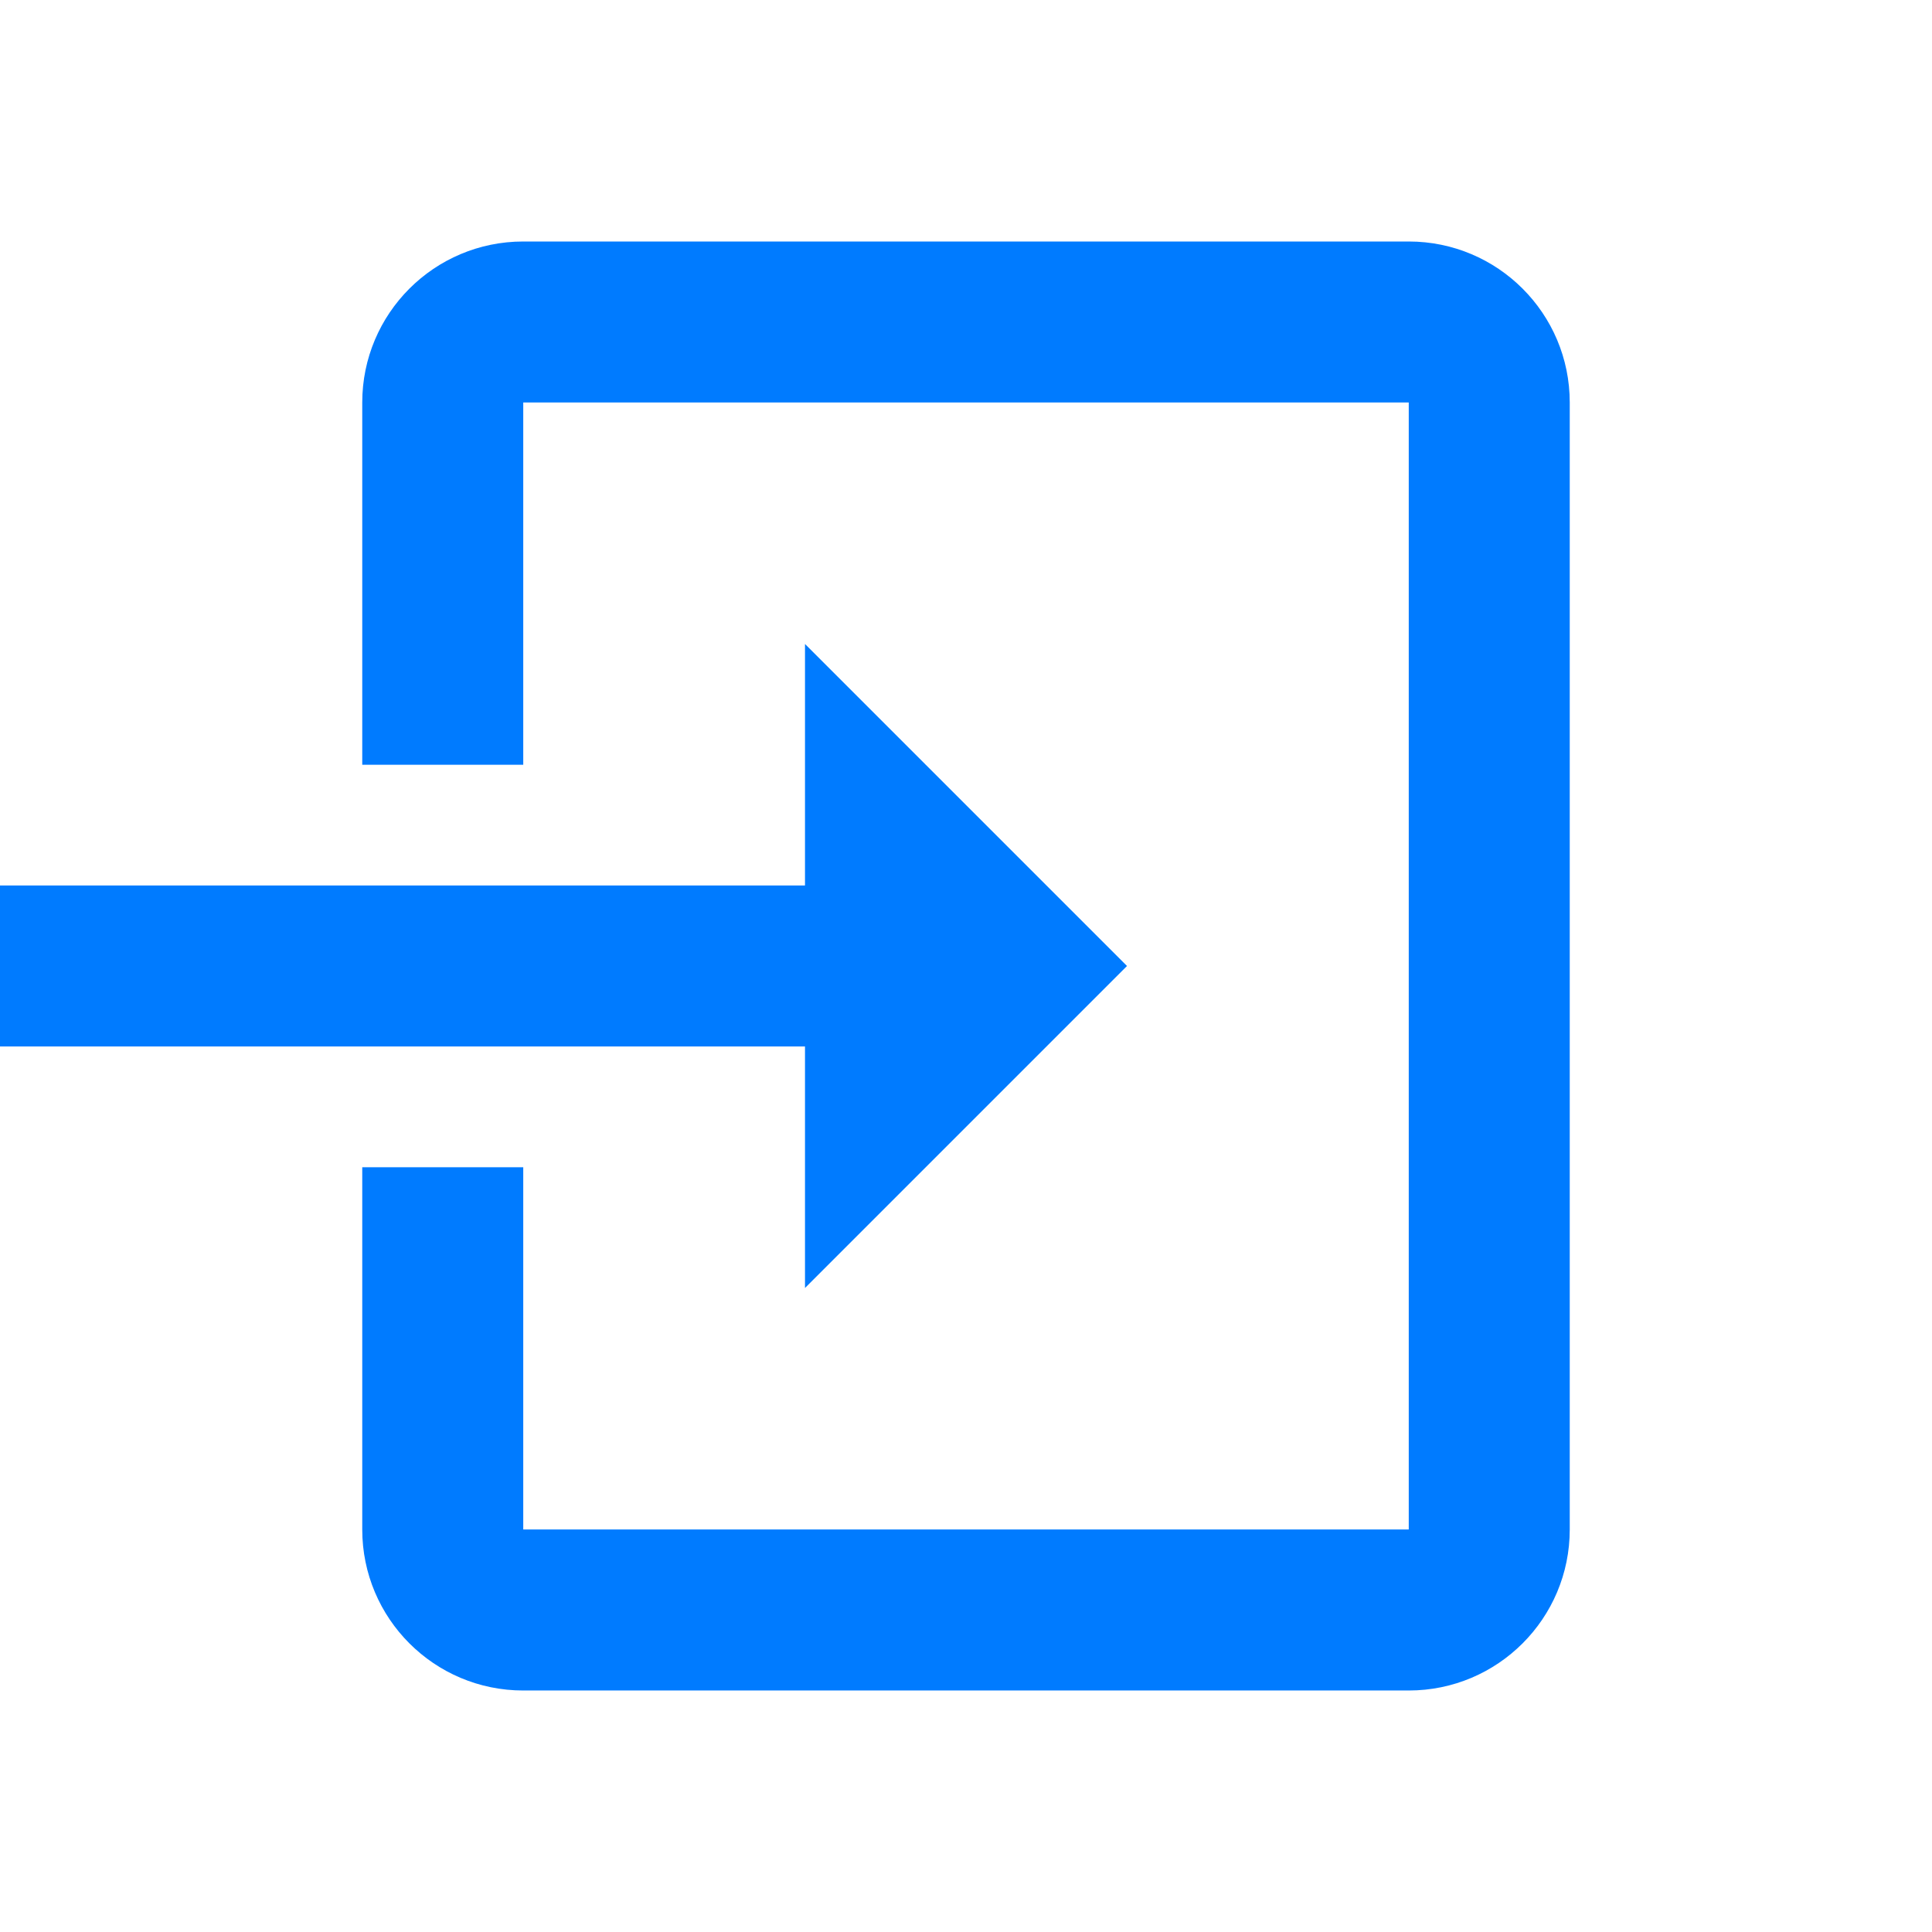<?xml version="1.0" encoding="utf-8"?>
<svg fill="#00BCD4" height="64" viewBox="0 0 48 48" width="64" xmlns="http://www.w3.org/2000/svg">
  <path d="m13 6c-2.21 0-4 1.79-4 4v9h4v-9h22v28h-22v-9h-4v9c0 2.21 1.79 4 4 4h22c2.21 0 4-1.79 4-4v-28c0-2.21-1.79-4-4-4zm7 10v6h-20v4h20v6l8-8z" style="fill: rgb(0, 123, 255);"/>
</svg>
